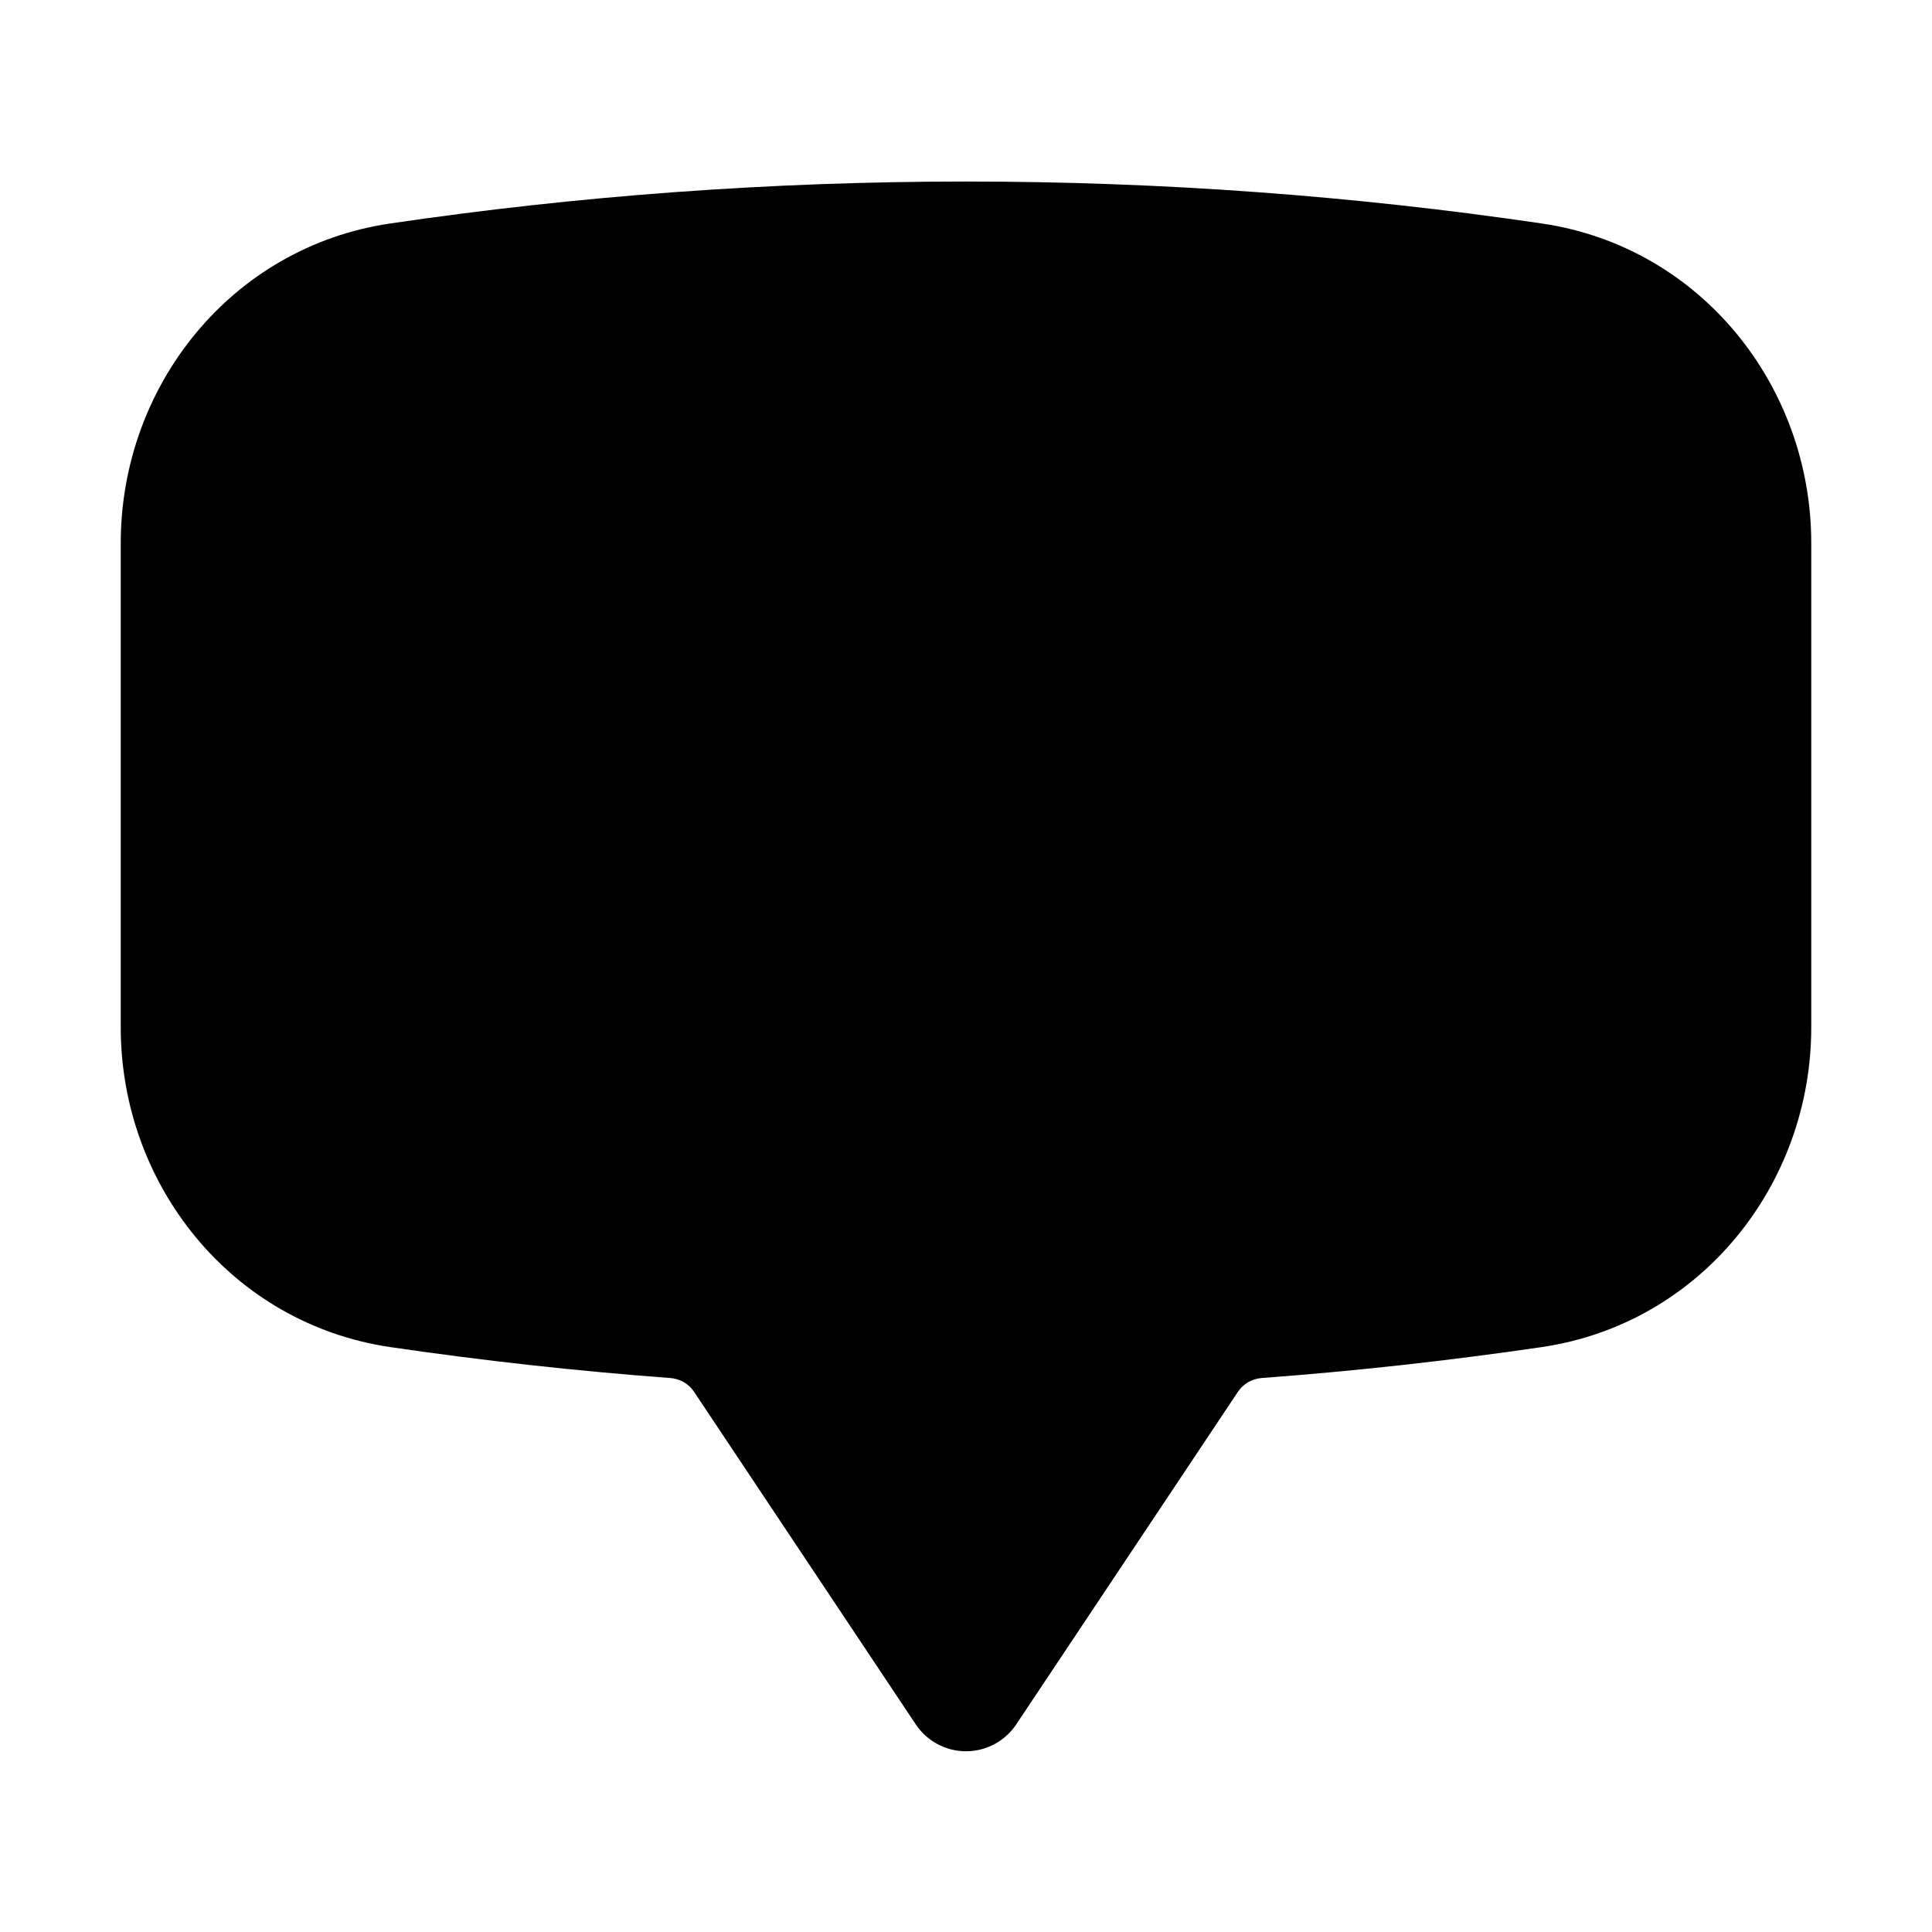 <svg width="24" height="24" viewBox="0 0 24 24" fill="none" xmlns="http://www.w3.org/2000/svg">
<path fill-rule="evenodd" clip-rule="evenodd" d="M4.848 2.776C7.183 2.432 9.571 2.255 12 2.255C14.429 2.255 16.817 2.432 19.152 2.776C21.13 3.066 22.5 4.799 22.5 6.745V12.764C22.5 14.71 21.13 16.443 19.152 16.734C18.005 16.902 16.846 17.031 15.676 17.118C15.551 17.127 15.443 17.192 15.379 17.288L12.624 21.421C12.485 21.629 12.251 21.755 12 21.755C11.749 21.755 11.515 21.629 11.376 21.421L8.621 17.288C8.557 17.192 8.449 17.127 8.324 17.118C7.154 17.031 5.995 16.902 4.848 16.734C2.87 16.443 1.5 14.71 1.5 12.764V6.745C1.5 4.799 2.87 3.067 4.848 2.776Z" fill="black"/>
</svg>
